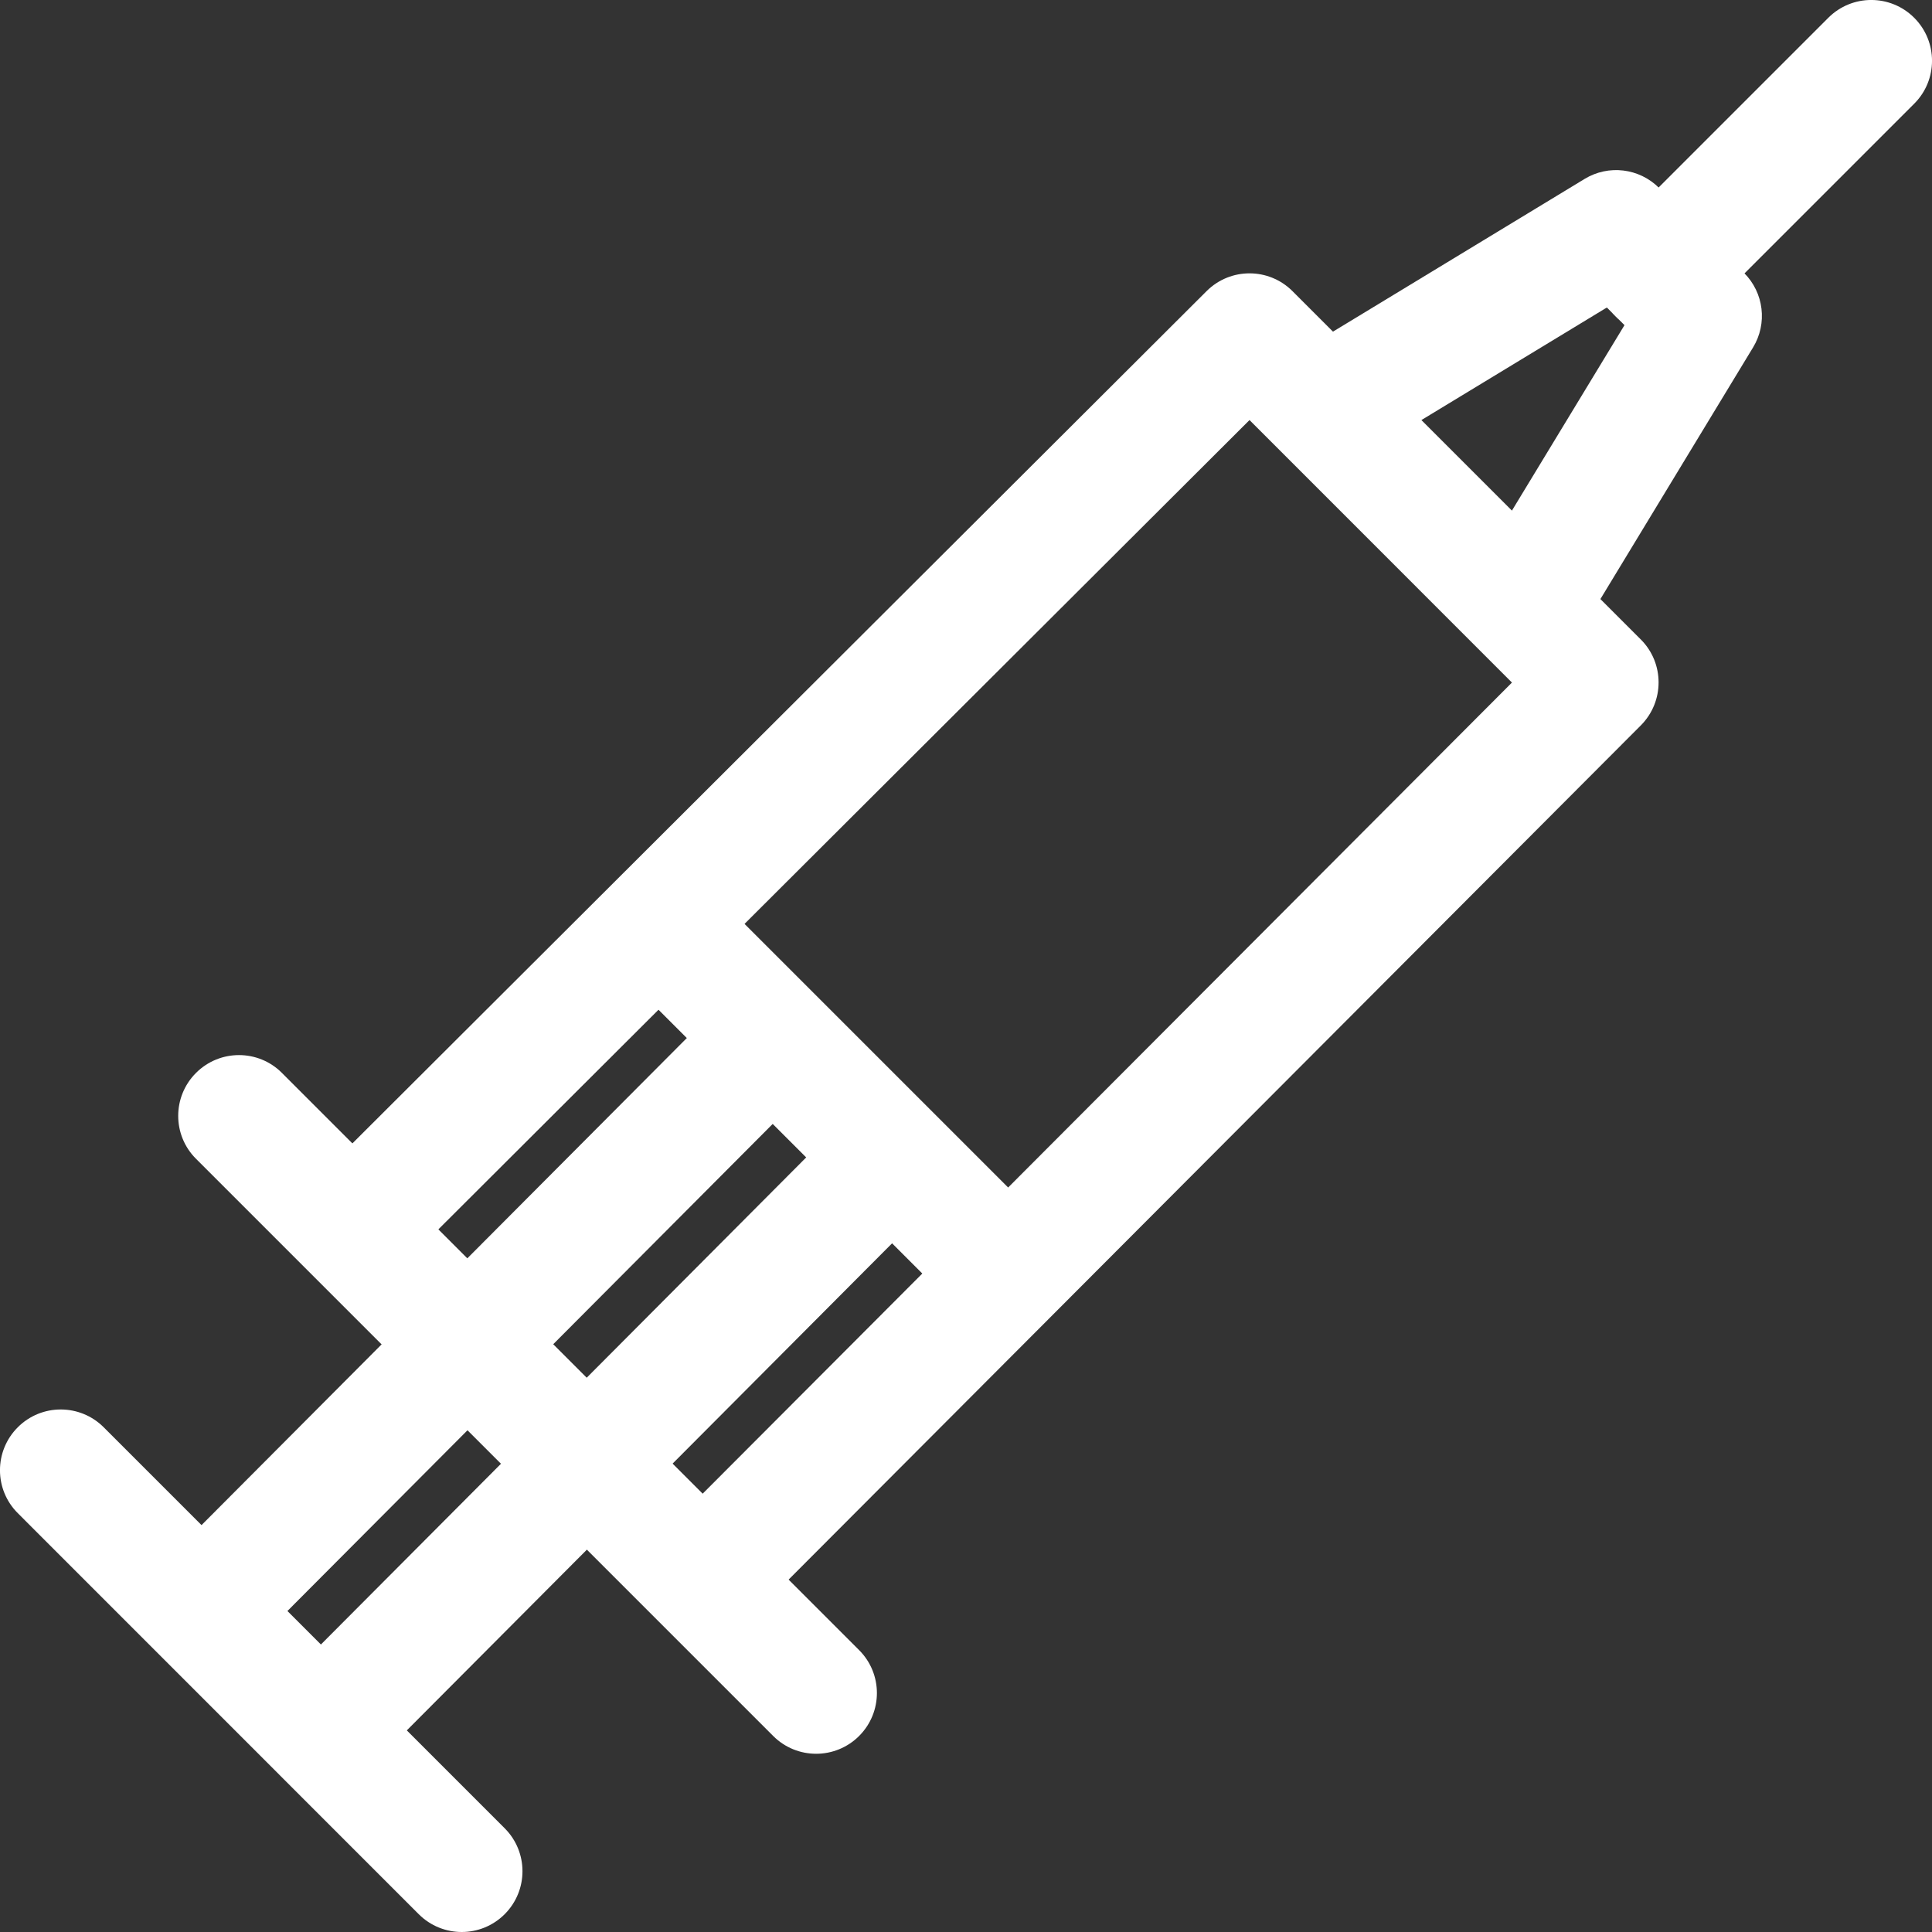 <svg width="24" height="24" viewBox="0 0 24 24" fill="none" xmlns="http://www.w3.org/2000/svg">
<rect x="0" y="0" width="24" height="24" fill="#333333" stroke="none"/>
<g clip-path="url(#clip0_10_108)">
<path d="M20.383 7.944L16.056 3.617C15.761 3.322 15.284 3.322 14.989 3.616L3.844 14.736L4.911 15.805L15.522 5.218L18.782 8.479L8.196 19.089L9.264 20.156L20.383 9.011C20.677 8.716 20.677 8.238 20.383 7.944Z" fill="#FFFFFF"/>
<path d="M21.666 3.391L20.609 2.334C20.363 2.088 19.981 2.042 19.684 2.223L16.036 4.437L16.819 5.727L19.961 3.82L20.18 4.039L18.273 7.181L19.564 7.964L21.777 4.316C21.958 4.019 21.912 3.637 21.666 3.391Z" fill="#FFFFFF"/>
<path d="M10.672 20.498L3.502 13.328C3.208 13.033 2.73 13.033 2.435 13.328C2.14 13.623 2.14 14.101 2.435 14.395L9.605 21.565C9.752 21.712 9.945 21.786 10.139 21.786C10.331 21.786 10.525 21.712 10.672 21.565C10.967 21.27 10.967 20.793 10.672 20.498Z" fill="#FFFFFF"/>
<path d="M10.484 13.907L3.44 20.977L4.509 22.042L11.553 14.972L10.484 13.907Z" fill="#FFFFFF"/>
<path d="M9.001 12.424L1.957 19.494L3.026 20.559L10.07 13.489L9.001 12.424Z" fill="#FFFFFF"/>
<path d="M6.27 22.712L1.288 17.73C0.994 17.436 0.516 17.435 0.221 17.73C-0.074 18.025 -0.074 18.503 0.221 18.797L5.202 23.779C5.349 23.926 5.543 24 5.736 24C5.929 24 6.122 23.926 6.269 23.779C6.564 23.484 6.564 23.007 6.27 22.712Z" fill="#FFFFFF"/>
<path d="M23.779 0.221C23.484 -0.074 23.007 -0.074 22.712 0.221L20.07 2.863C19.775 3.157 19.775 3.635 20.07 3.93C20.218 4.077 20.411 4.151 20.604 4.151C20.797 4.151 20.99 4.077 21.137 3.93L23.779 1.288C24.074 0.994 24.074 0.516 23.779 0.221Z" fill="#FFFFFF"/>
<path d="M8.76 10.988L7.692 12.055L11.944 16.307L13.011 15.239L8.76 10.988Z" fill="#FFFFFF"/>
</g>
<defs>
<clipPath id="clip0_10_108">
<rect width="24" height="24" fill="white"/>
</clipPath>
</defs>
</svg>
